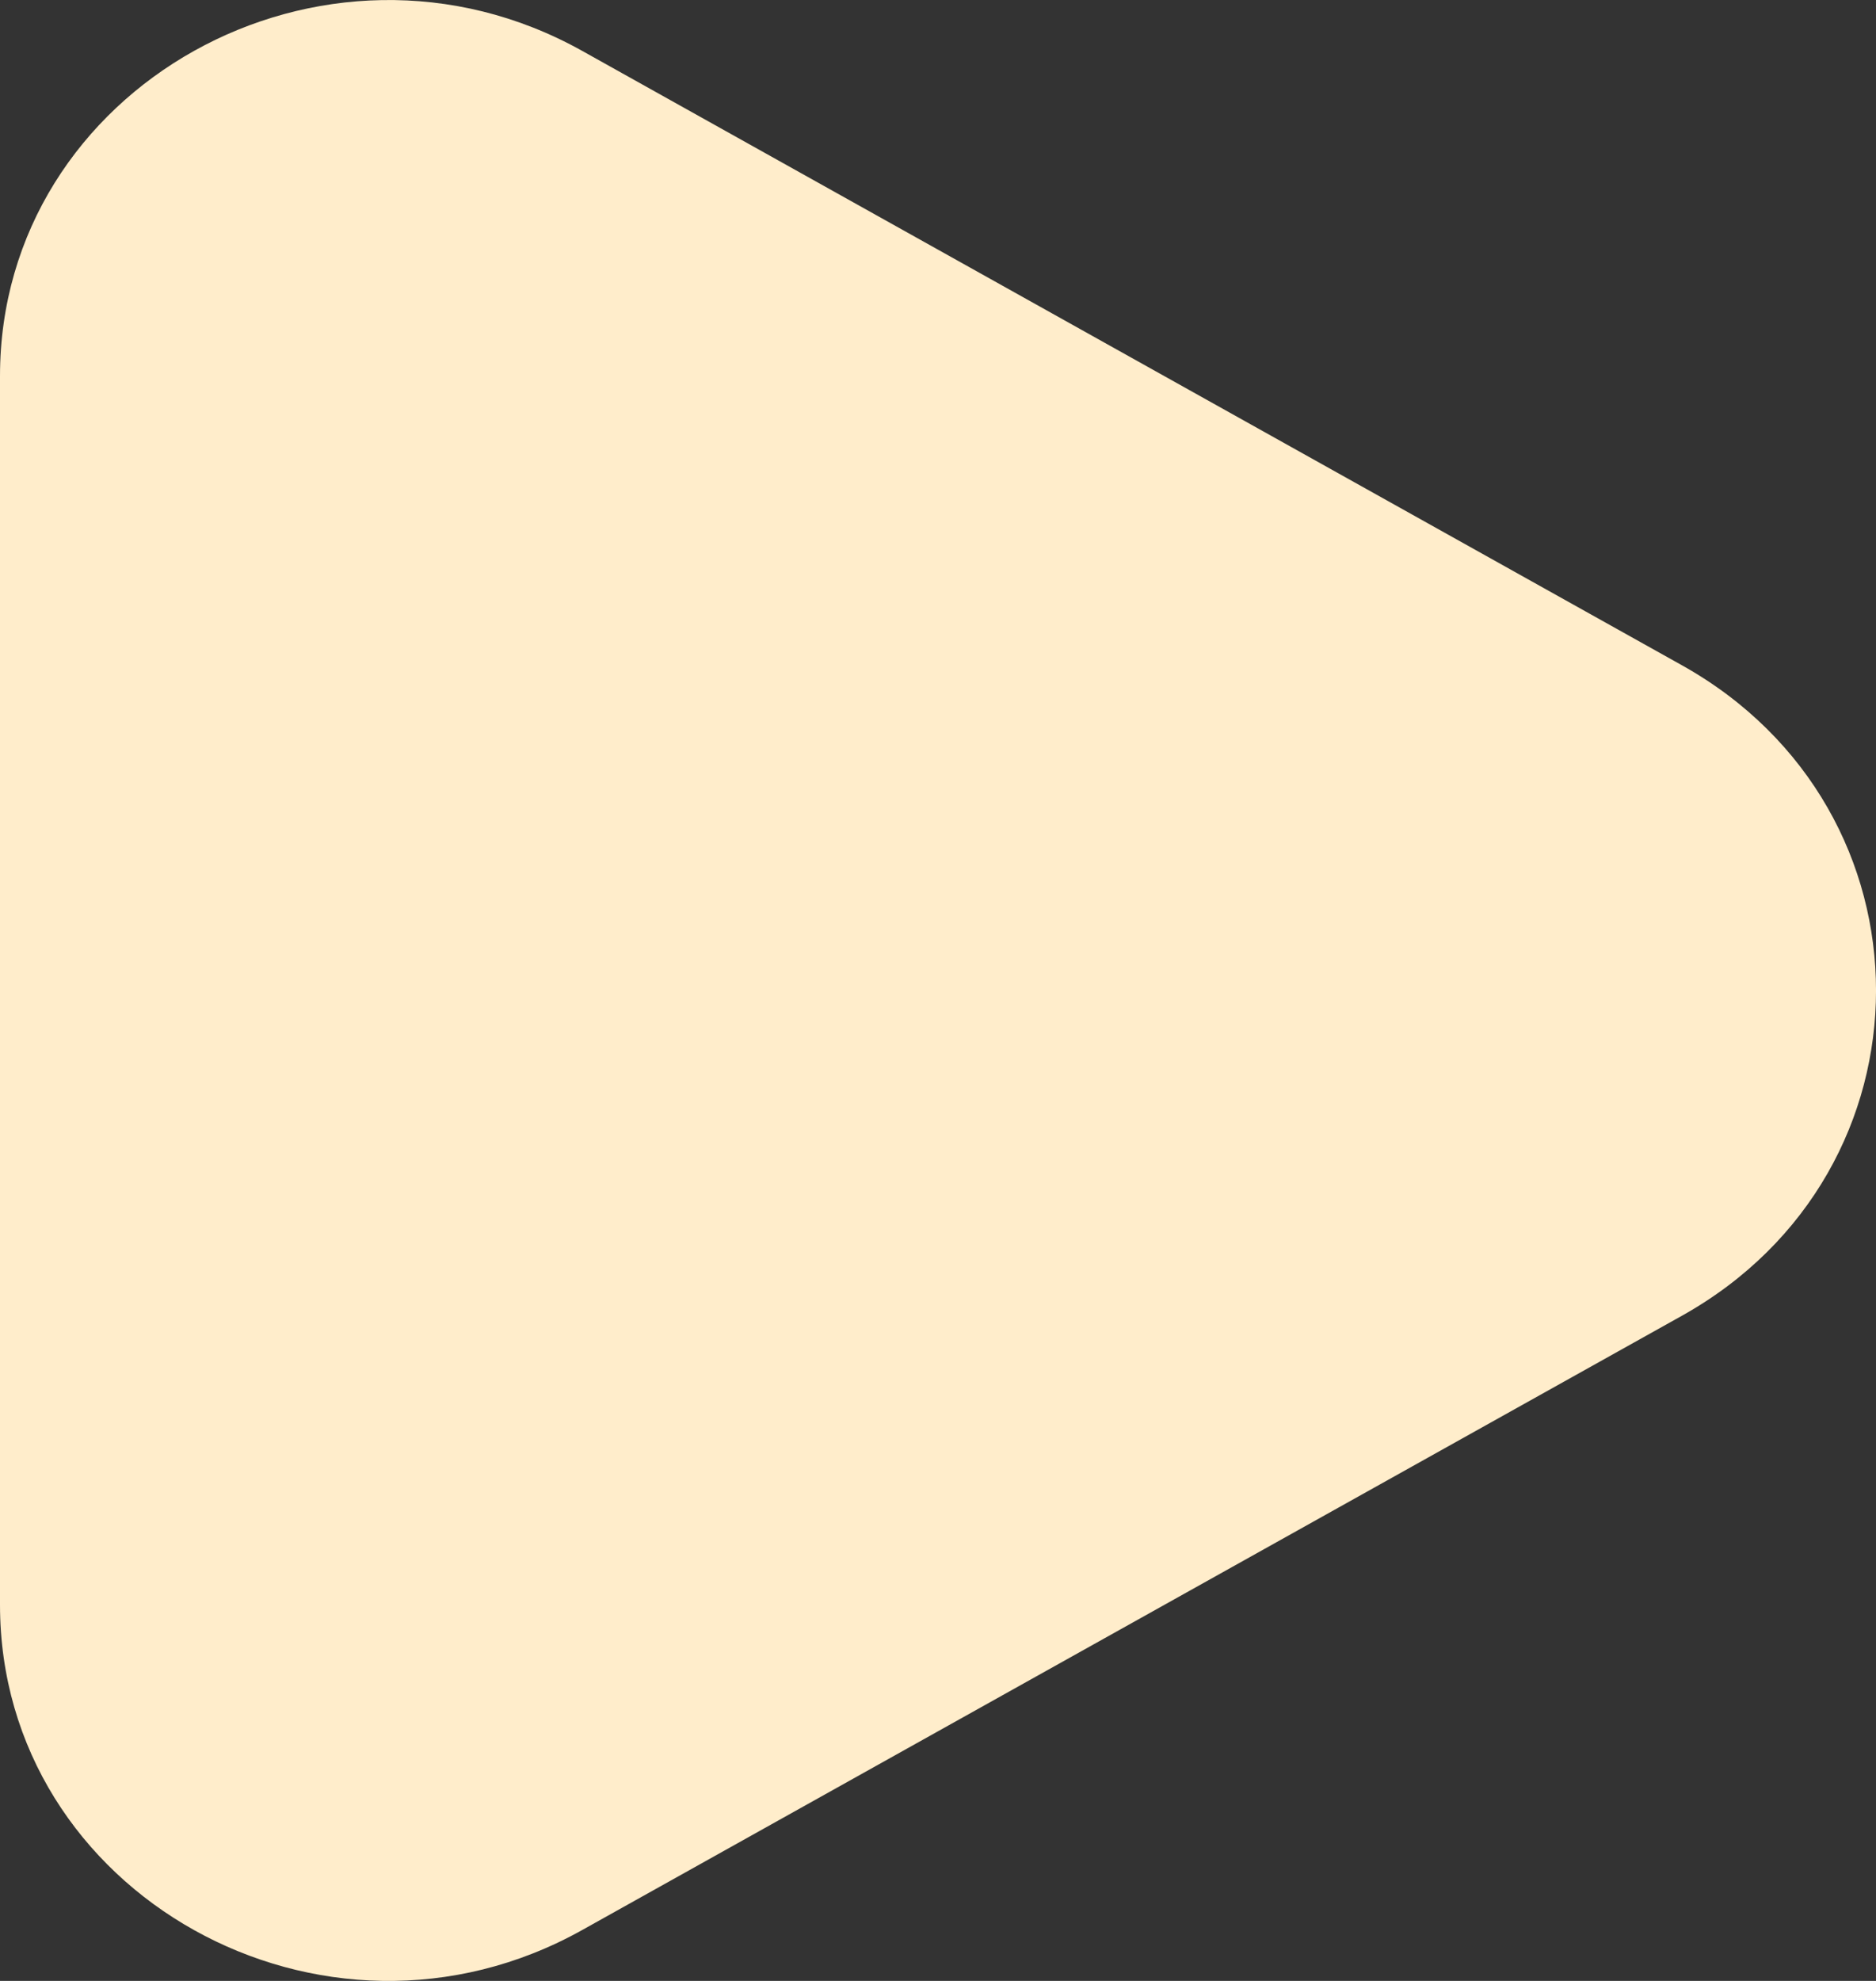 <svg width="18" height="19" viewBox="0 0 18 19" fill="none" xmlns="http://www.w3.org/2000/svg">
<rect x="0" y="0" width="18" height="19" fill="#333333" stroke="none"/>
<path d="M16.138 6.381C18.621 7.768 18.621 11.233 16.138 12.62L5.586 18.512C3.103 19.899 0 18.166 0 15.392V3.607C0 0.835 3.103 -0.898 5.586 0.488L16.138 6.381Z" fill="#FFEDCB"/>
</svg>
